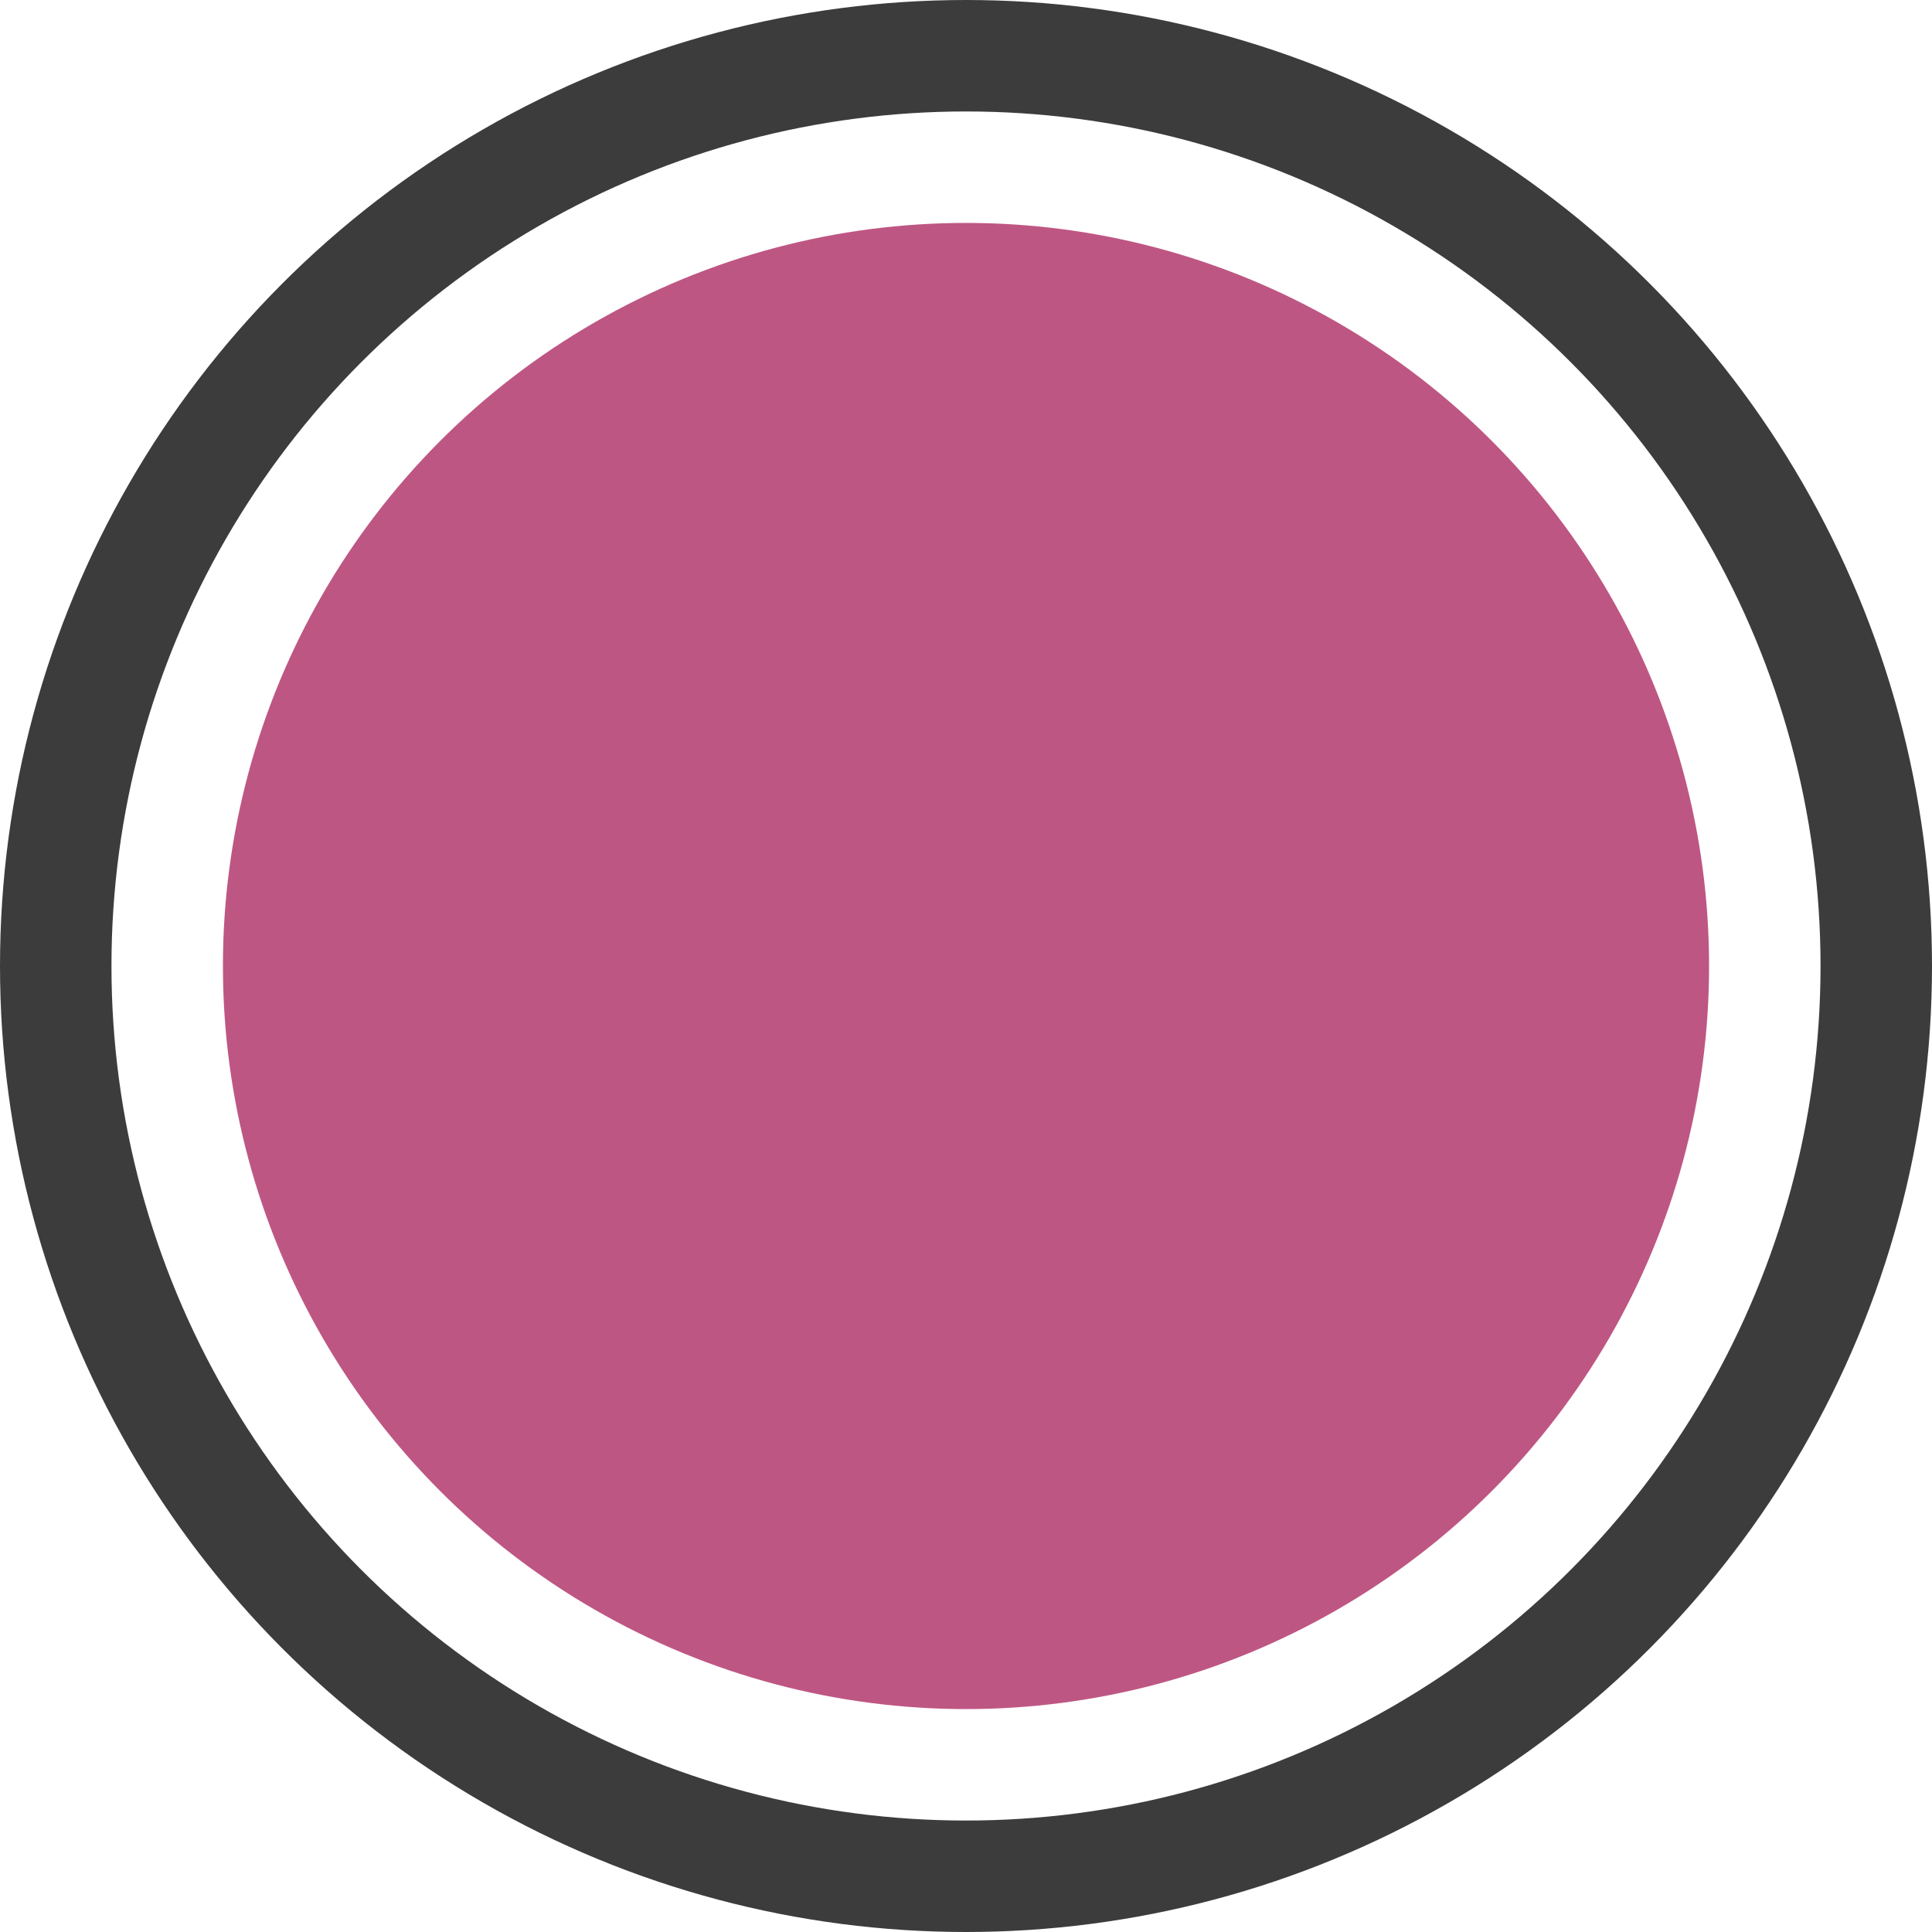 <svg xmlns="http://www.w3.org/2000/svg" width="52" height="52" viewBox="0 0 52 52">
  <g id="グループ_35" data-name="グループ 35" transform="translate(-160 -192)">
    <circle id="楕円形_234" data-name="楕円形 234" cx="20" cy="20" r="20" transform="translate(166 198)" fill="#be5683"/>
    <g id="楕円形_235" data-name="楕円形 235" transform="translate(160 192)" fill="none" stroke="#3c3c3c" stroke-width="3">
      <circle cx="26" cy="26" r="26" stroke="none"/>
      <circle cx="26" cy="26" r="24.5" fill="none"/>
    </g>
  </g>
</svg>
